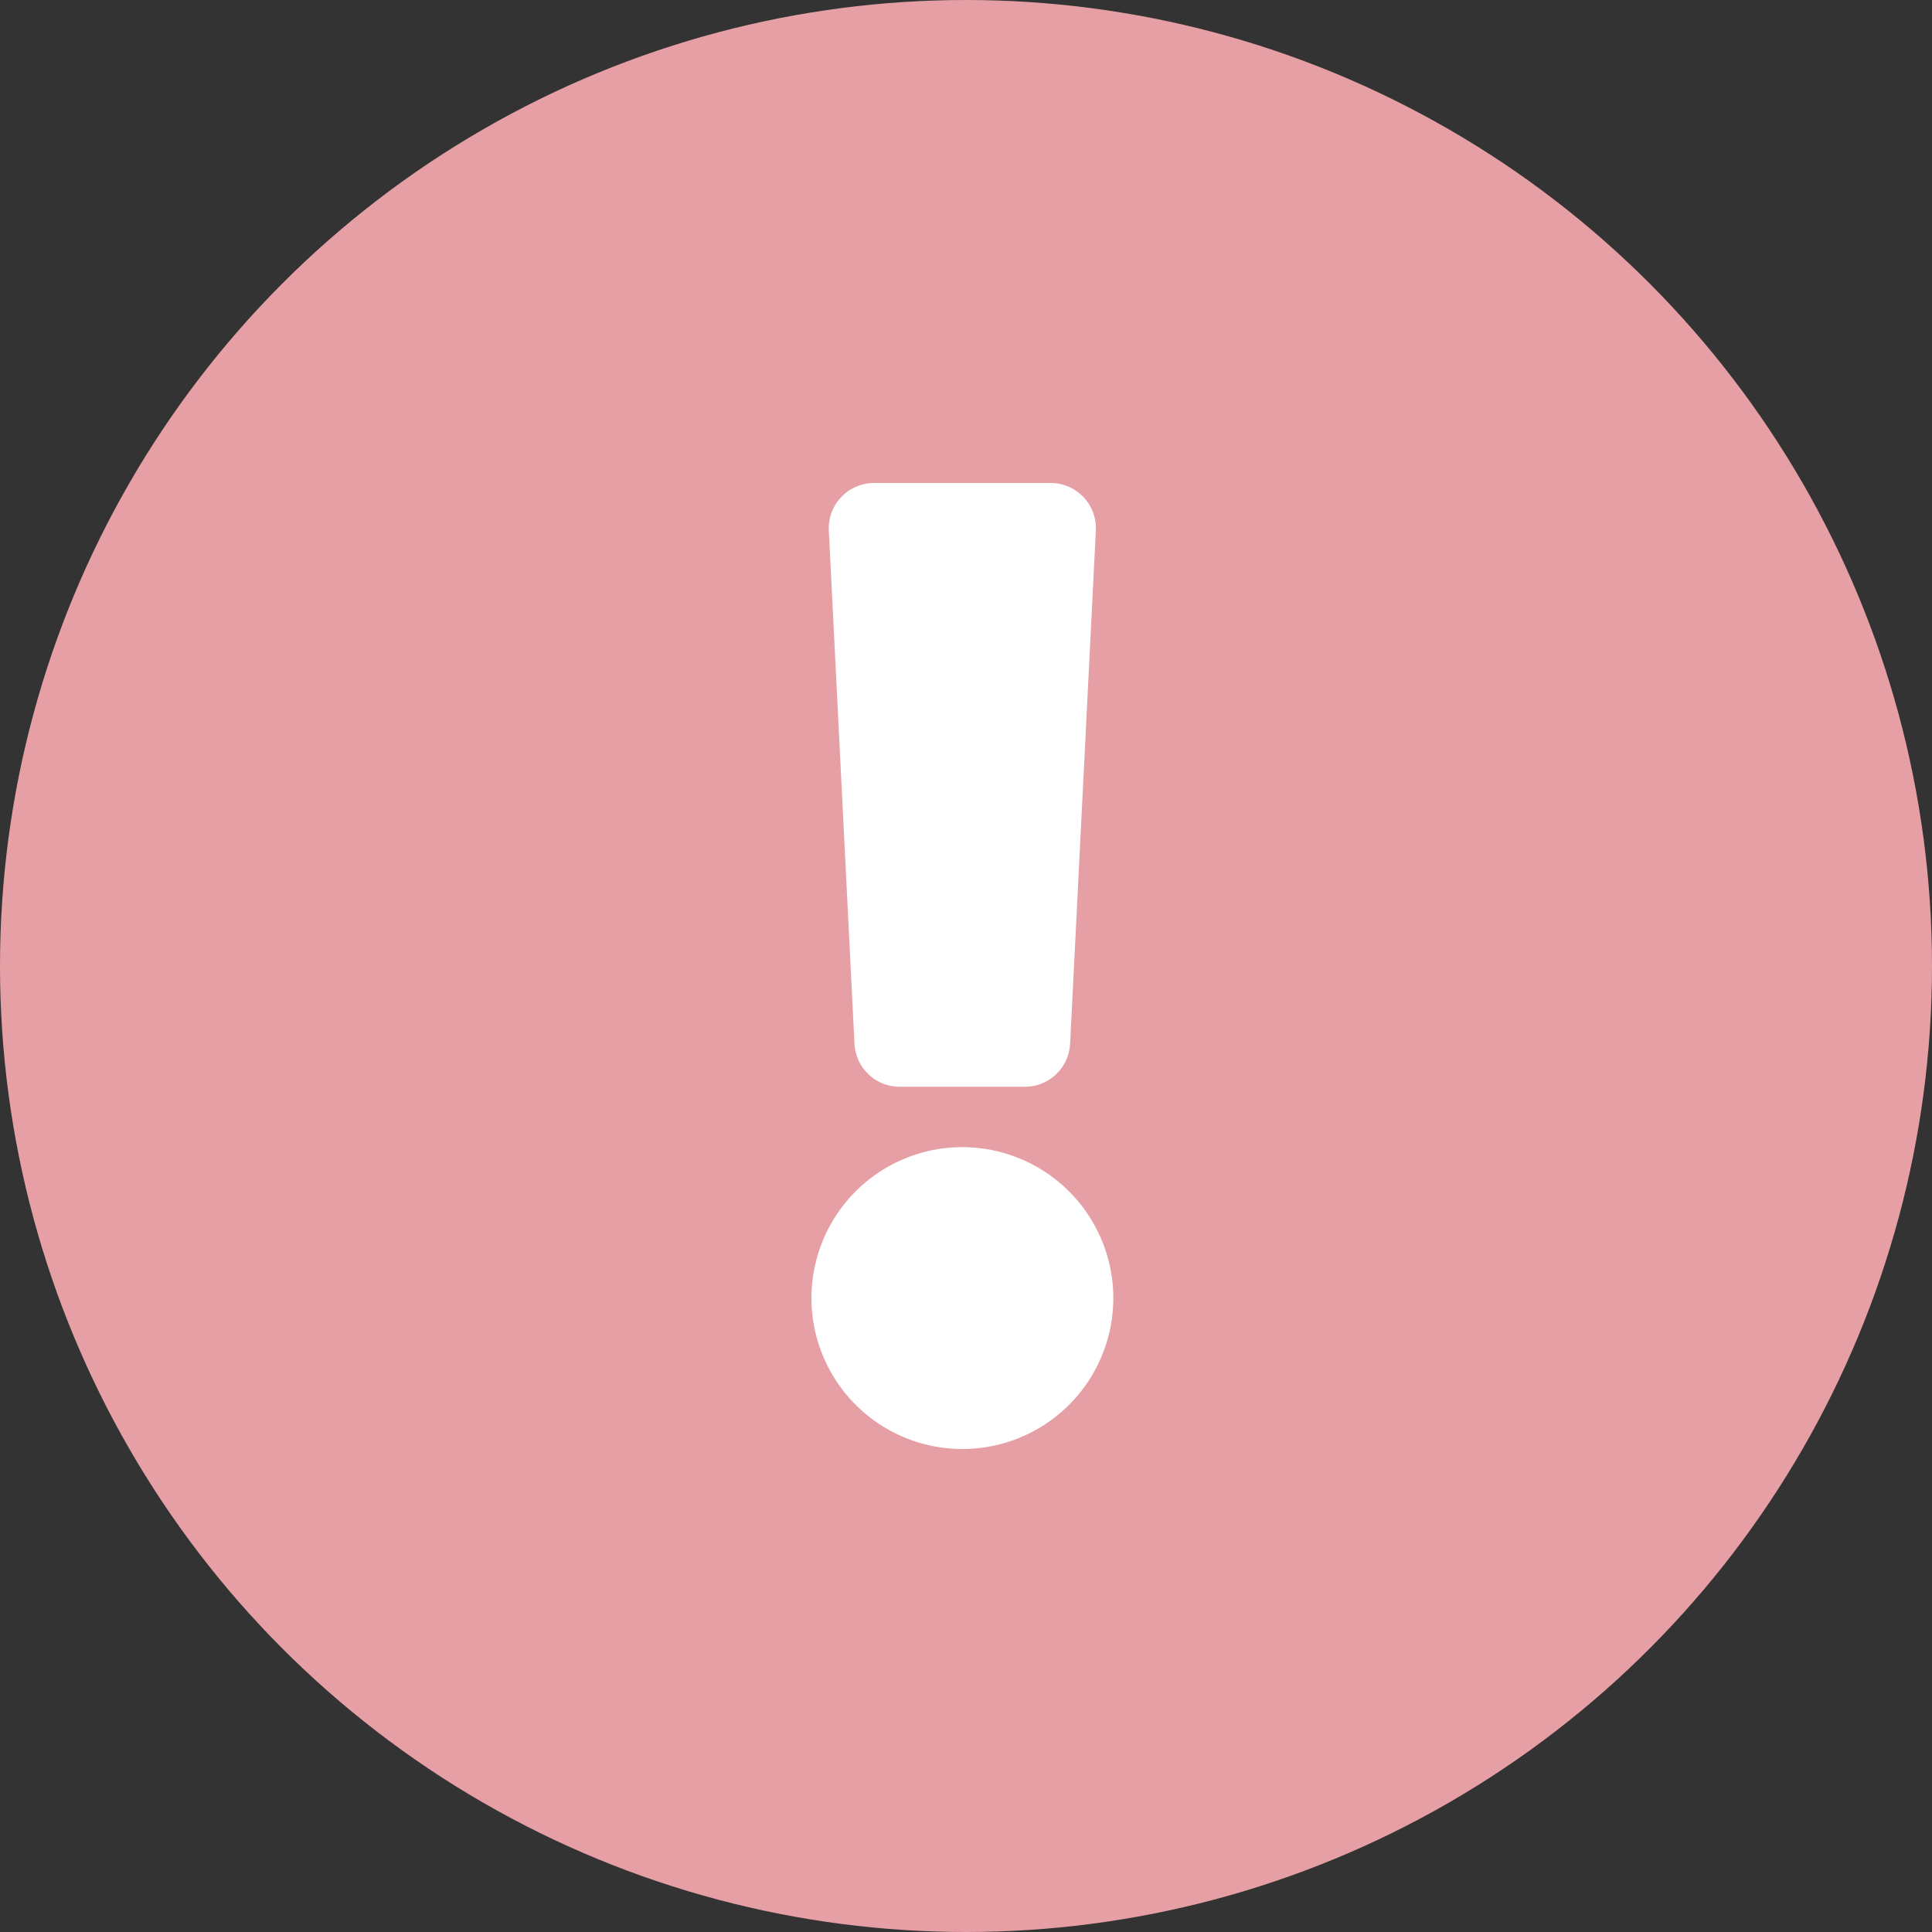 <svg xmlns="http://www.w3.org/2000/svg" width="100" height="100" viewBox="0 0 100 100">
  <rect x="0" y="0" width="100" height="100" fill="#333333" stroke="none"/>
  <g id="error" transform="translate(0.312 0.143)">
    <g id="Group_11910" data-name="Group 11910" transform="translate(-0.312 -0.239)">
      <circle id="Ellipse_262" data-name="Ellipse 262" cx="50" cy="50" r="50" transform="translate(0 0.096)" fill="#e6a0a5"/>
    </g>
    <path id="exclamation-solid" d="M31.625,42.188a7.812,7.812,0,1,1-7.812-7.812A7.821,7.821,0,0,1,31.625,42.188ZM16.9,2.461l1.328,26.562a2.344,2.344,0,0,0,2.341,2.227h6.479a2.344,2.344,0,0,0,2.341-2.227L30.721,2.461A2.344,2.344,0,0,0,28.38,0H19.245A2.344,2.344,0,0,0,16.9,2.461Z" transform="translate(25.688 24.857)" fill="#fff"/>
  </g>
</svg>

